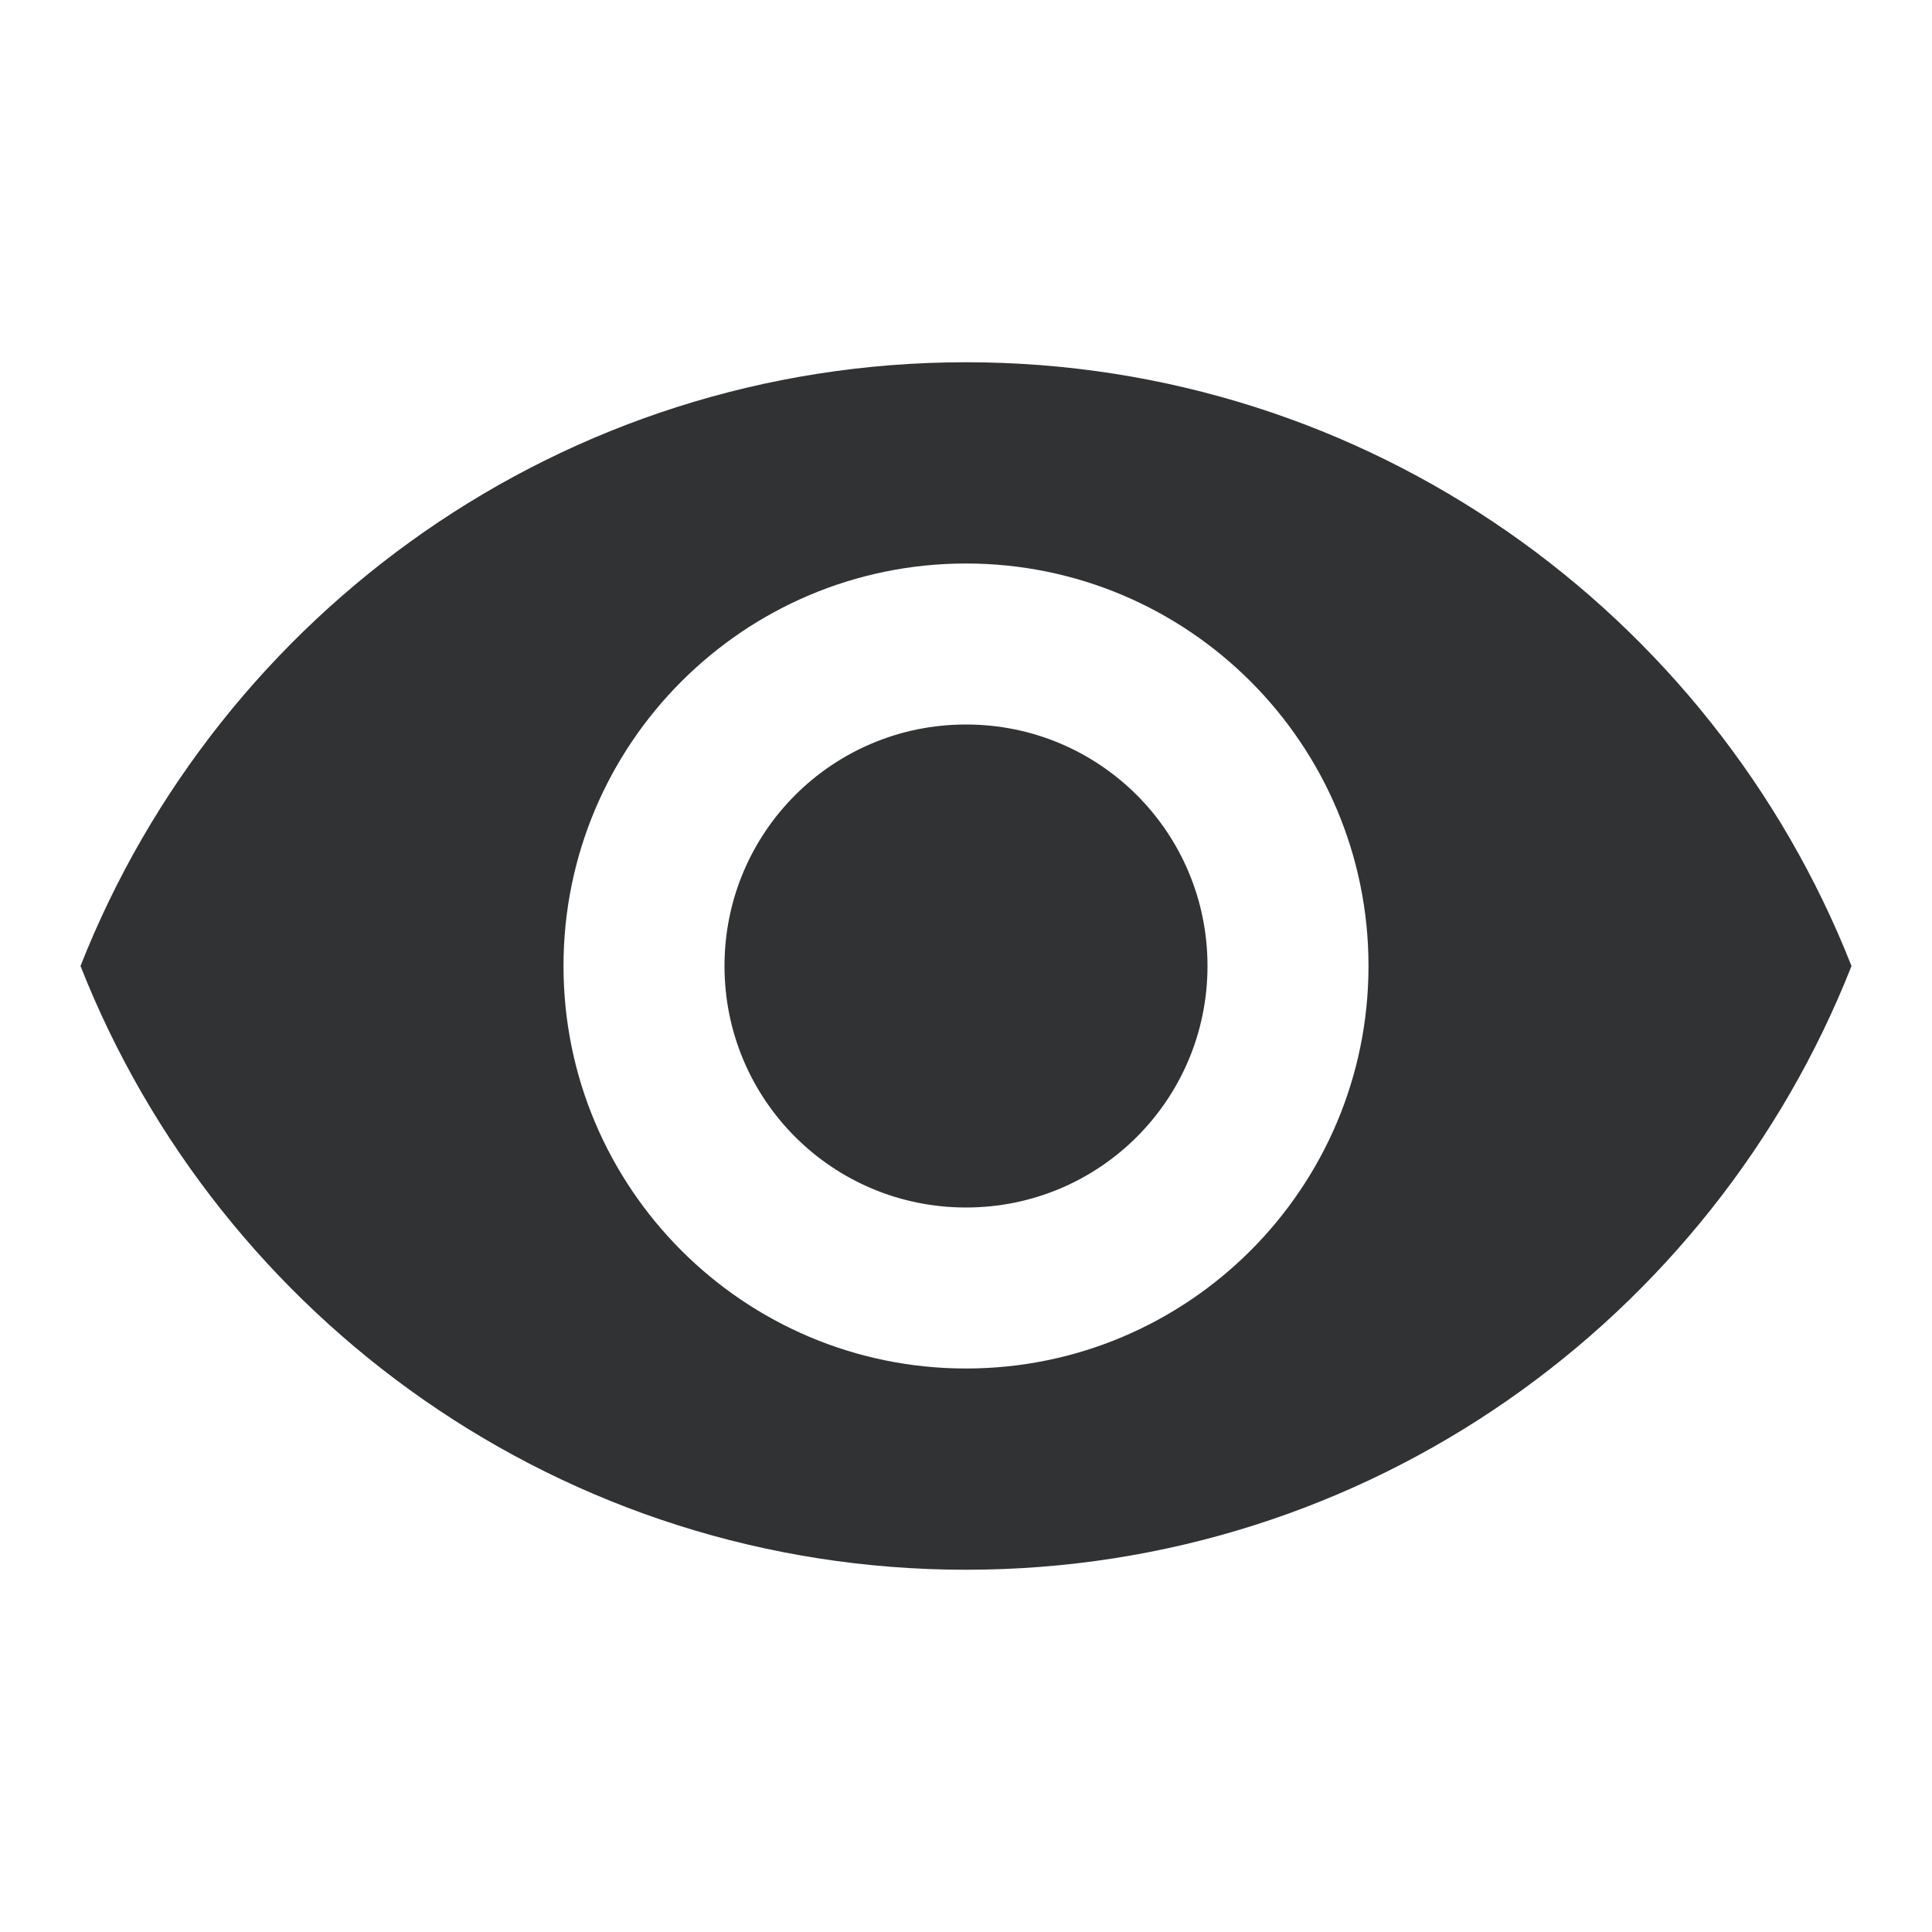 <svg width="48" height="48" viewBox="0 0 48 48" fill="none" xmlns="http://www.w3.org/2000/svg">
<path d="M24 9C14 9 5.46 15.22 2 24C5.46 32.78 14 39 24 39C34 39 42.54 32.78 46 24C42.54 15.22 34 9 24 9ZM24 34C18.48 34 14 29.52 14 24C14 18.48 18.48 14 24 14C29.52 14 34 18.48 34 24C34 29.52 29.52 34 24 34ZM24 18C20.68 18 18 20.68 18 24C18 27.32 20.68 30 24 30C27.32 30 30 27.32 30 24C30 20.68 27.32 18 24 18Z" fill="#303233"/>
</svg>
